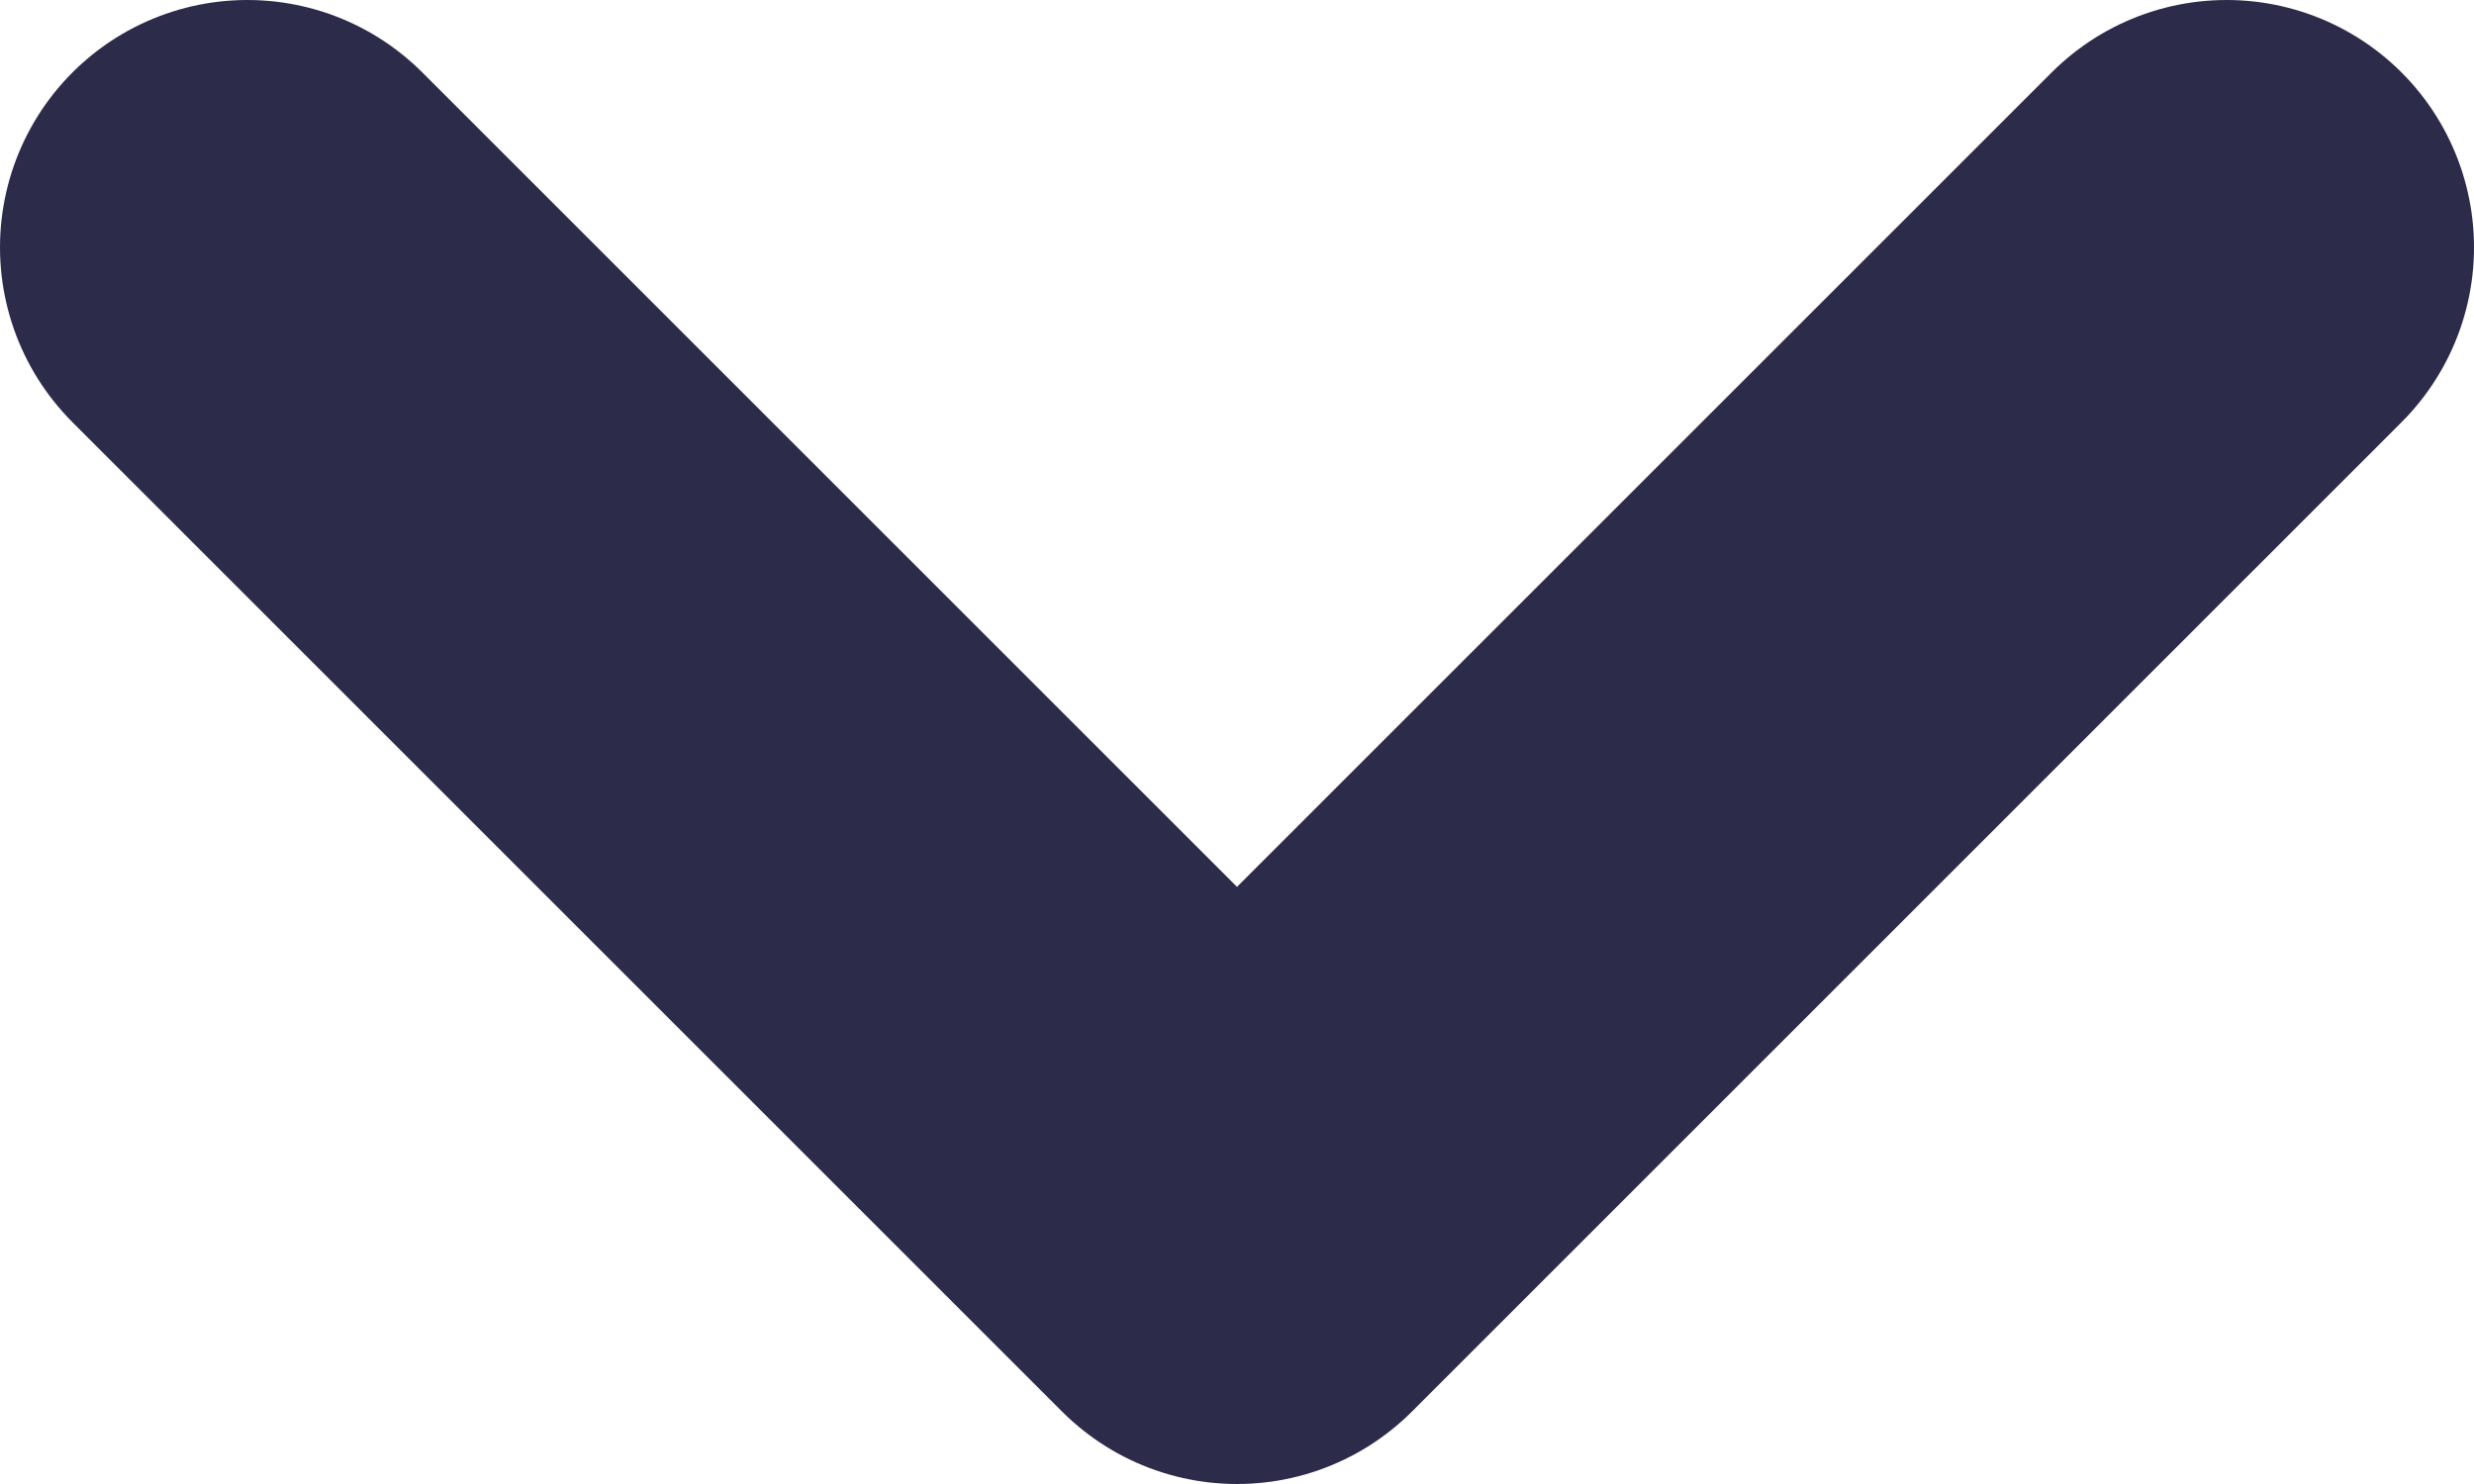 <svg width="10" height="6" viewBox="0 0 10 6" fill="none" xmlns="http://www.w3.org/2000/svg">
<path d="M1 1L5 5L9 1" stroke="#2D2B4A" stroke-width="2" stroke-linecap="round" stroke-linejoin="round"/>
</svg>
